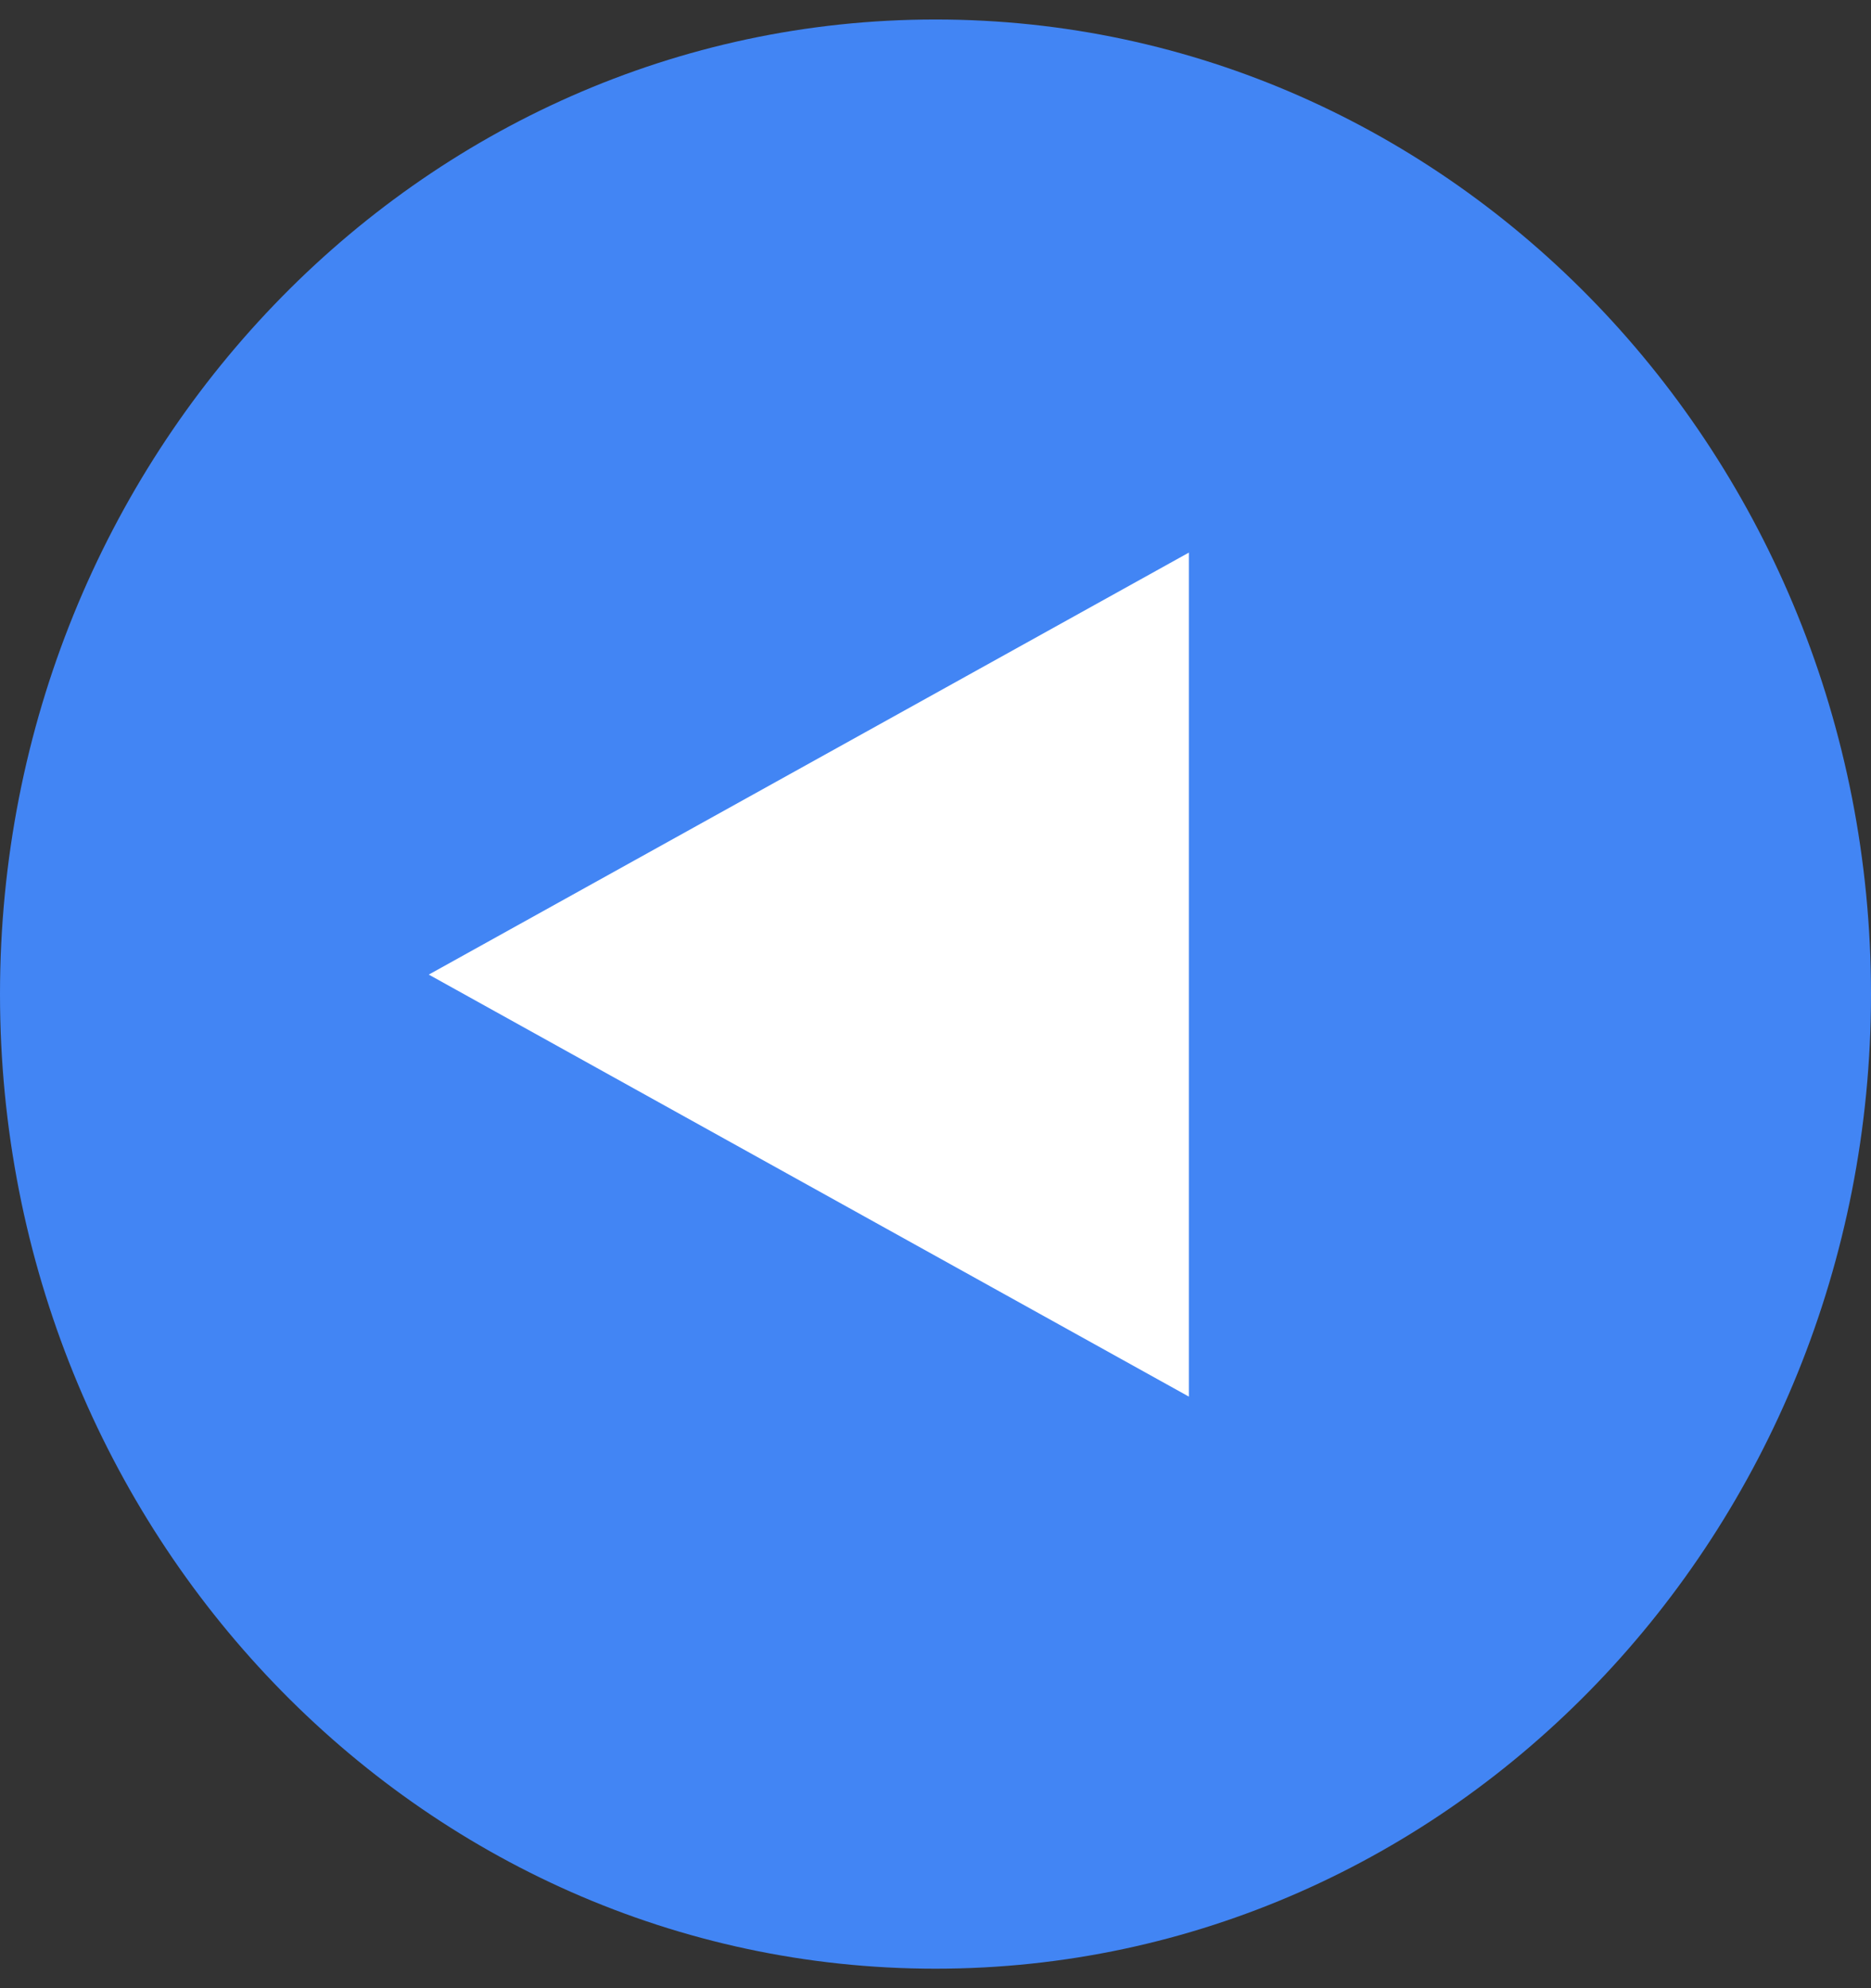 <svg width="48" height="51" viewBox="0 0 48 51" fill="none" xmlns="http://www.w3.org/2000/svg">
<rect x="0" y="0" width="48" height="51" fill="#333333" stroke="none"/>
<path d="M48 25.5C48 39.307 37.255 50.5 24 50.5C10.745 50.5 0 39.307 0 25.5C0 11.693 10.745 0.5 24 0.5C37.255 0.5 48 11.693 48 25.5Z" fill="#4285F4"/>
<path d="M11 25L30.5 14.175L30.5 35.825L11 25Z" fill="white"/>
</svg>
